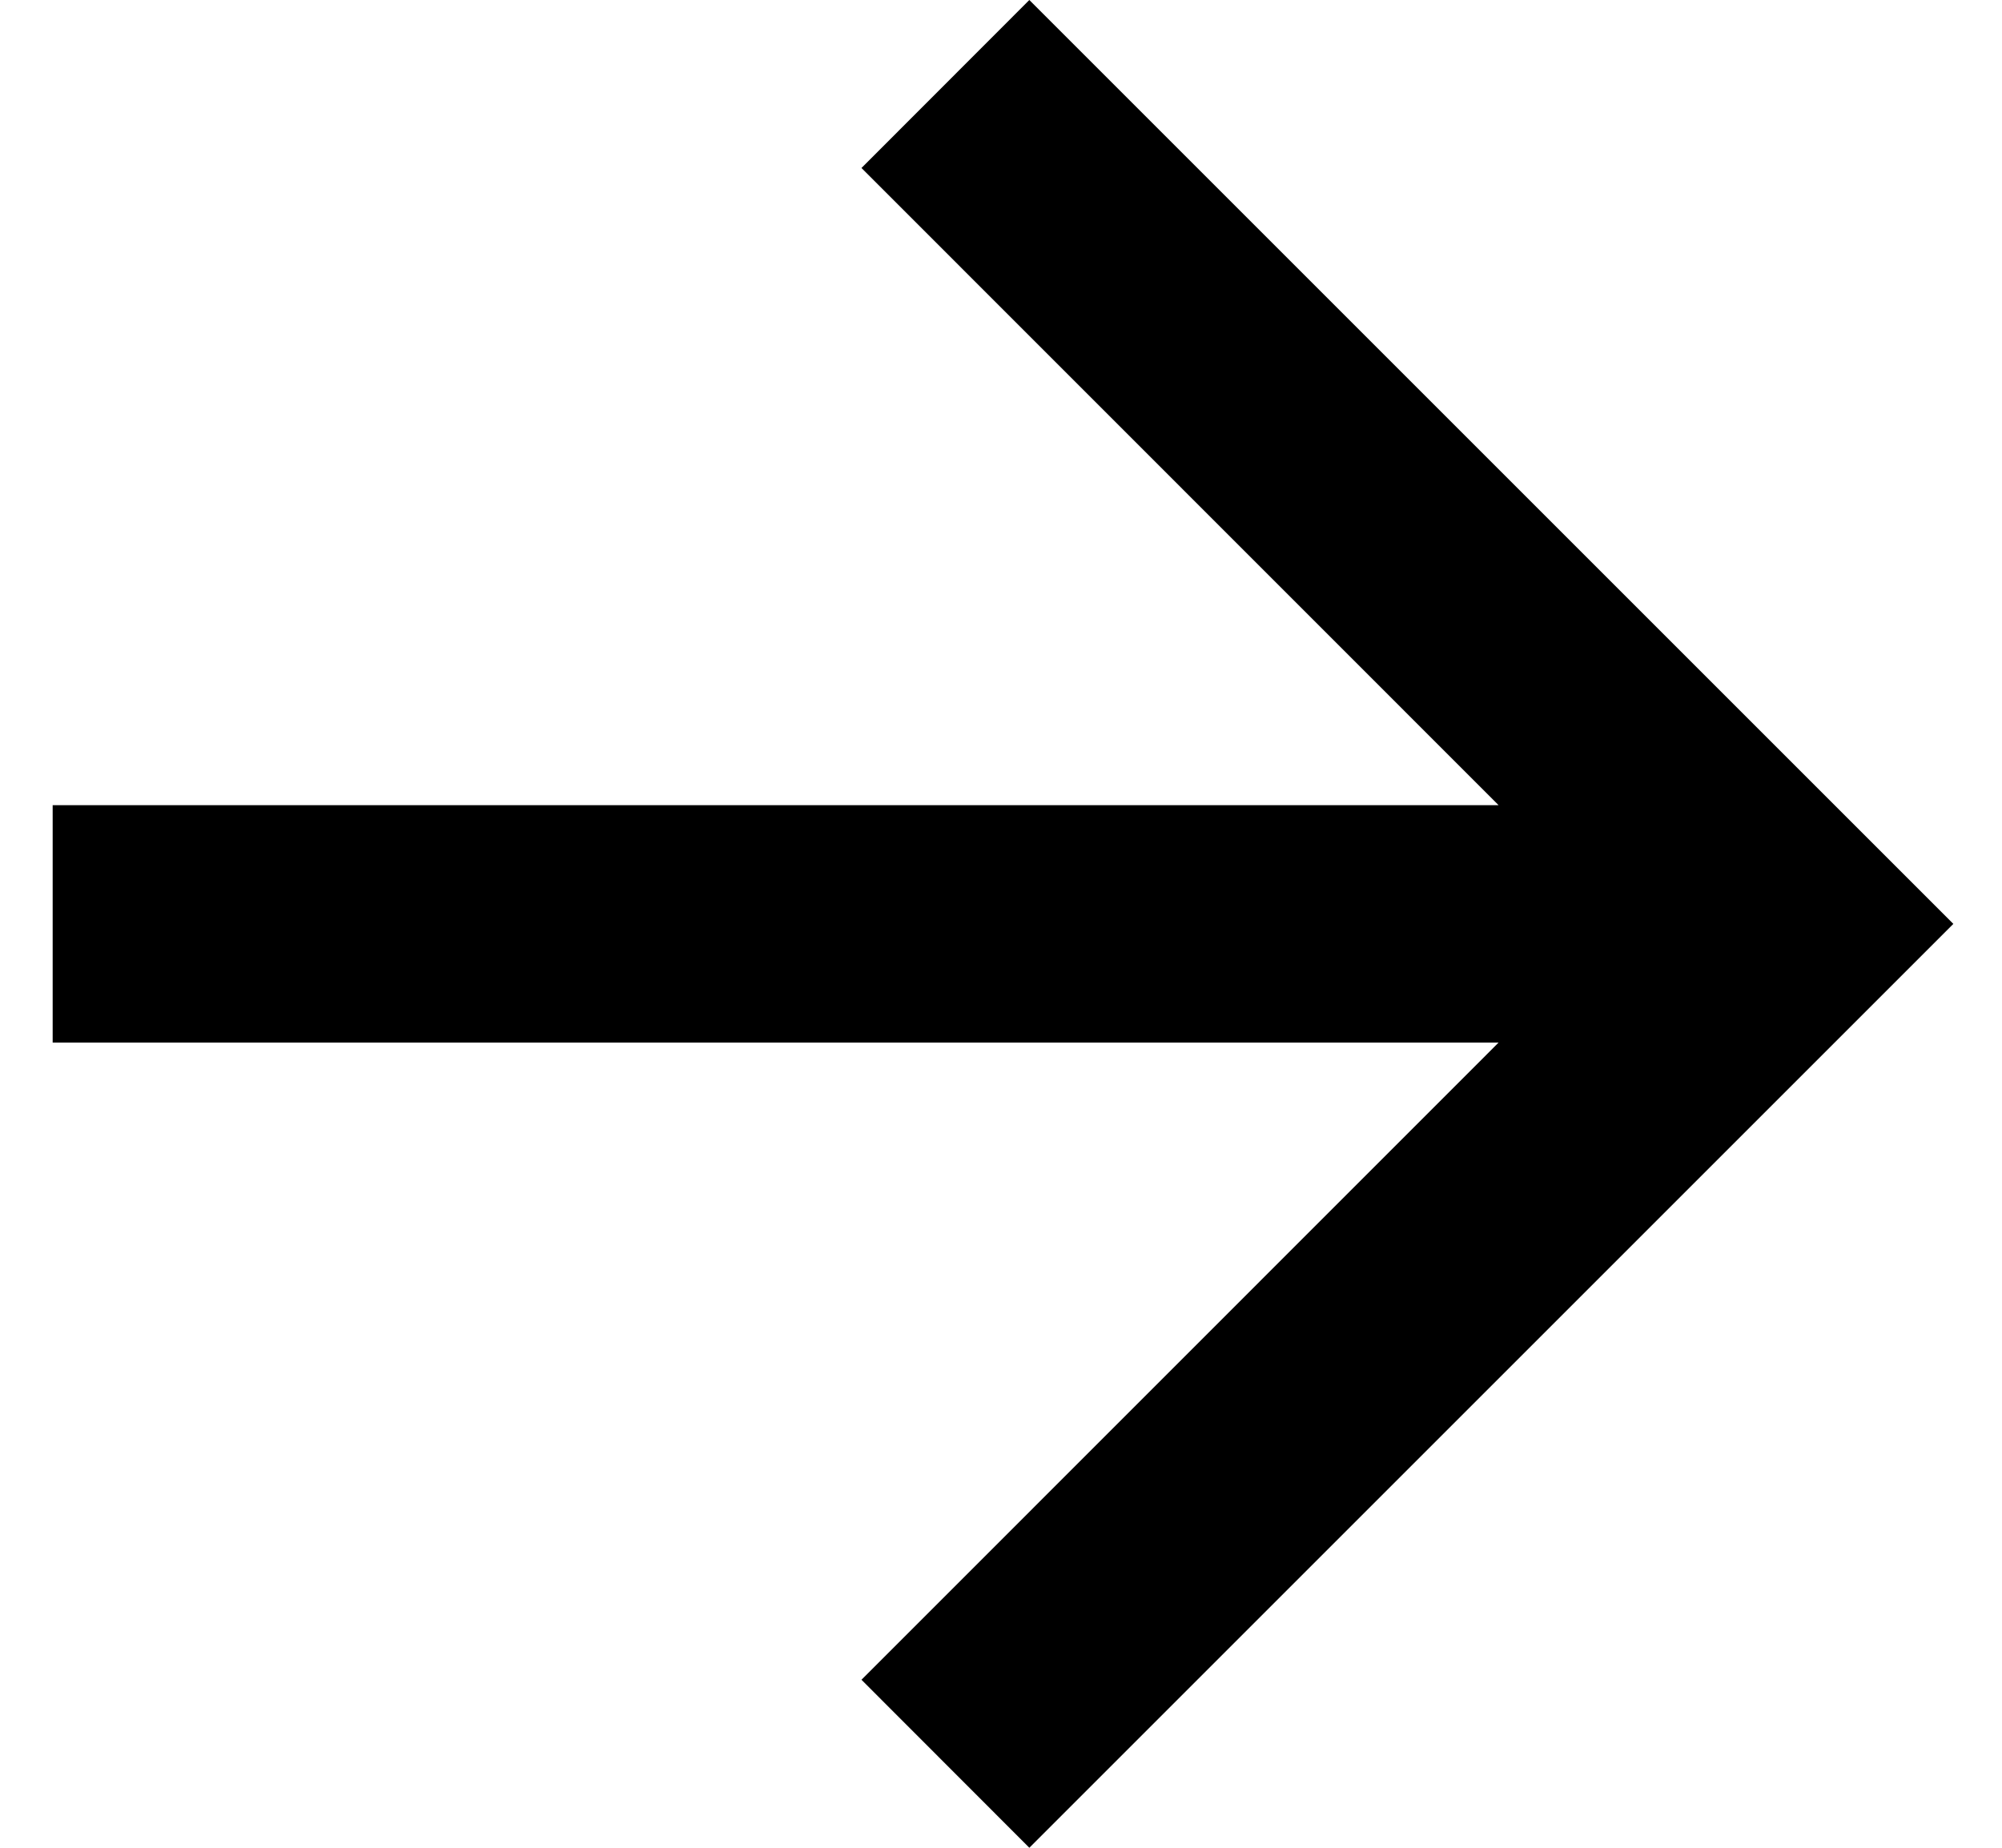 <svg width="13" height="12" viewBox="0 0 13 12" fill="none" xmlns="http://www.w3.org/2000/svg">
<path d="M9.731 5.229L5.594 1.091L6.684 0L12.684 6L6.684 12L5.594 10.909L9.731 6.771H0.342V5.229H9.731Z" fill="black"/>
</svg>
